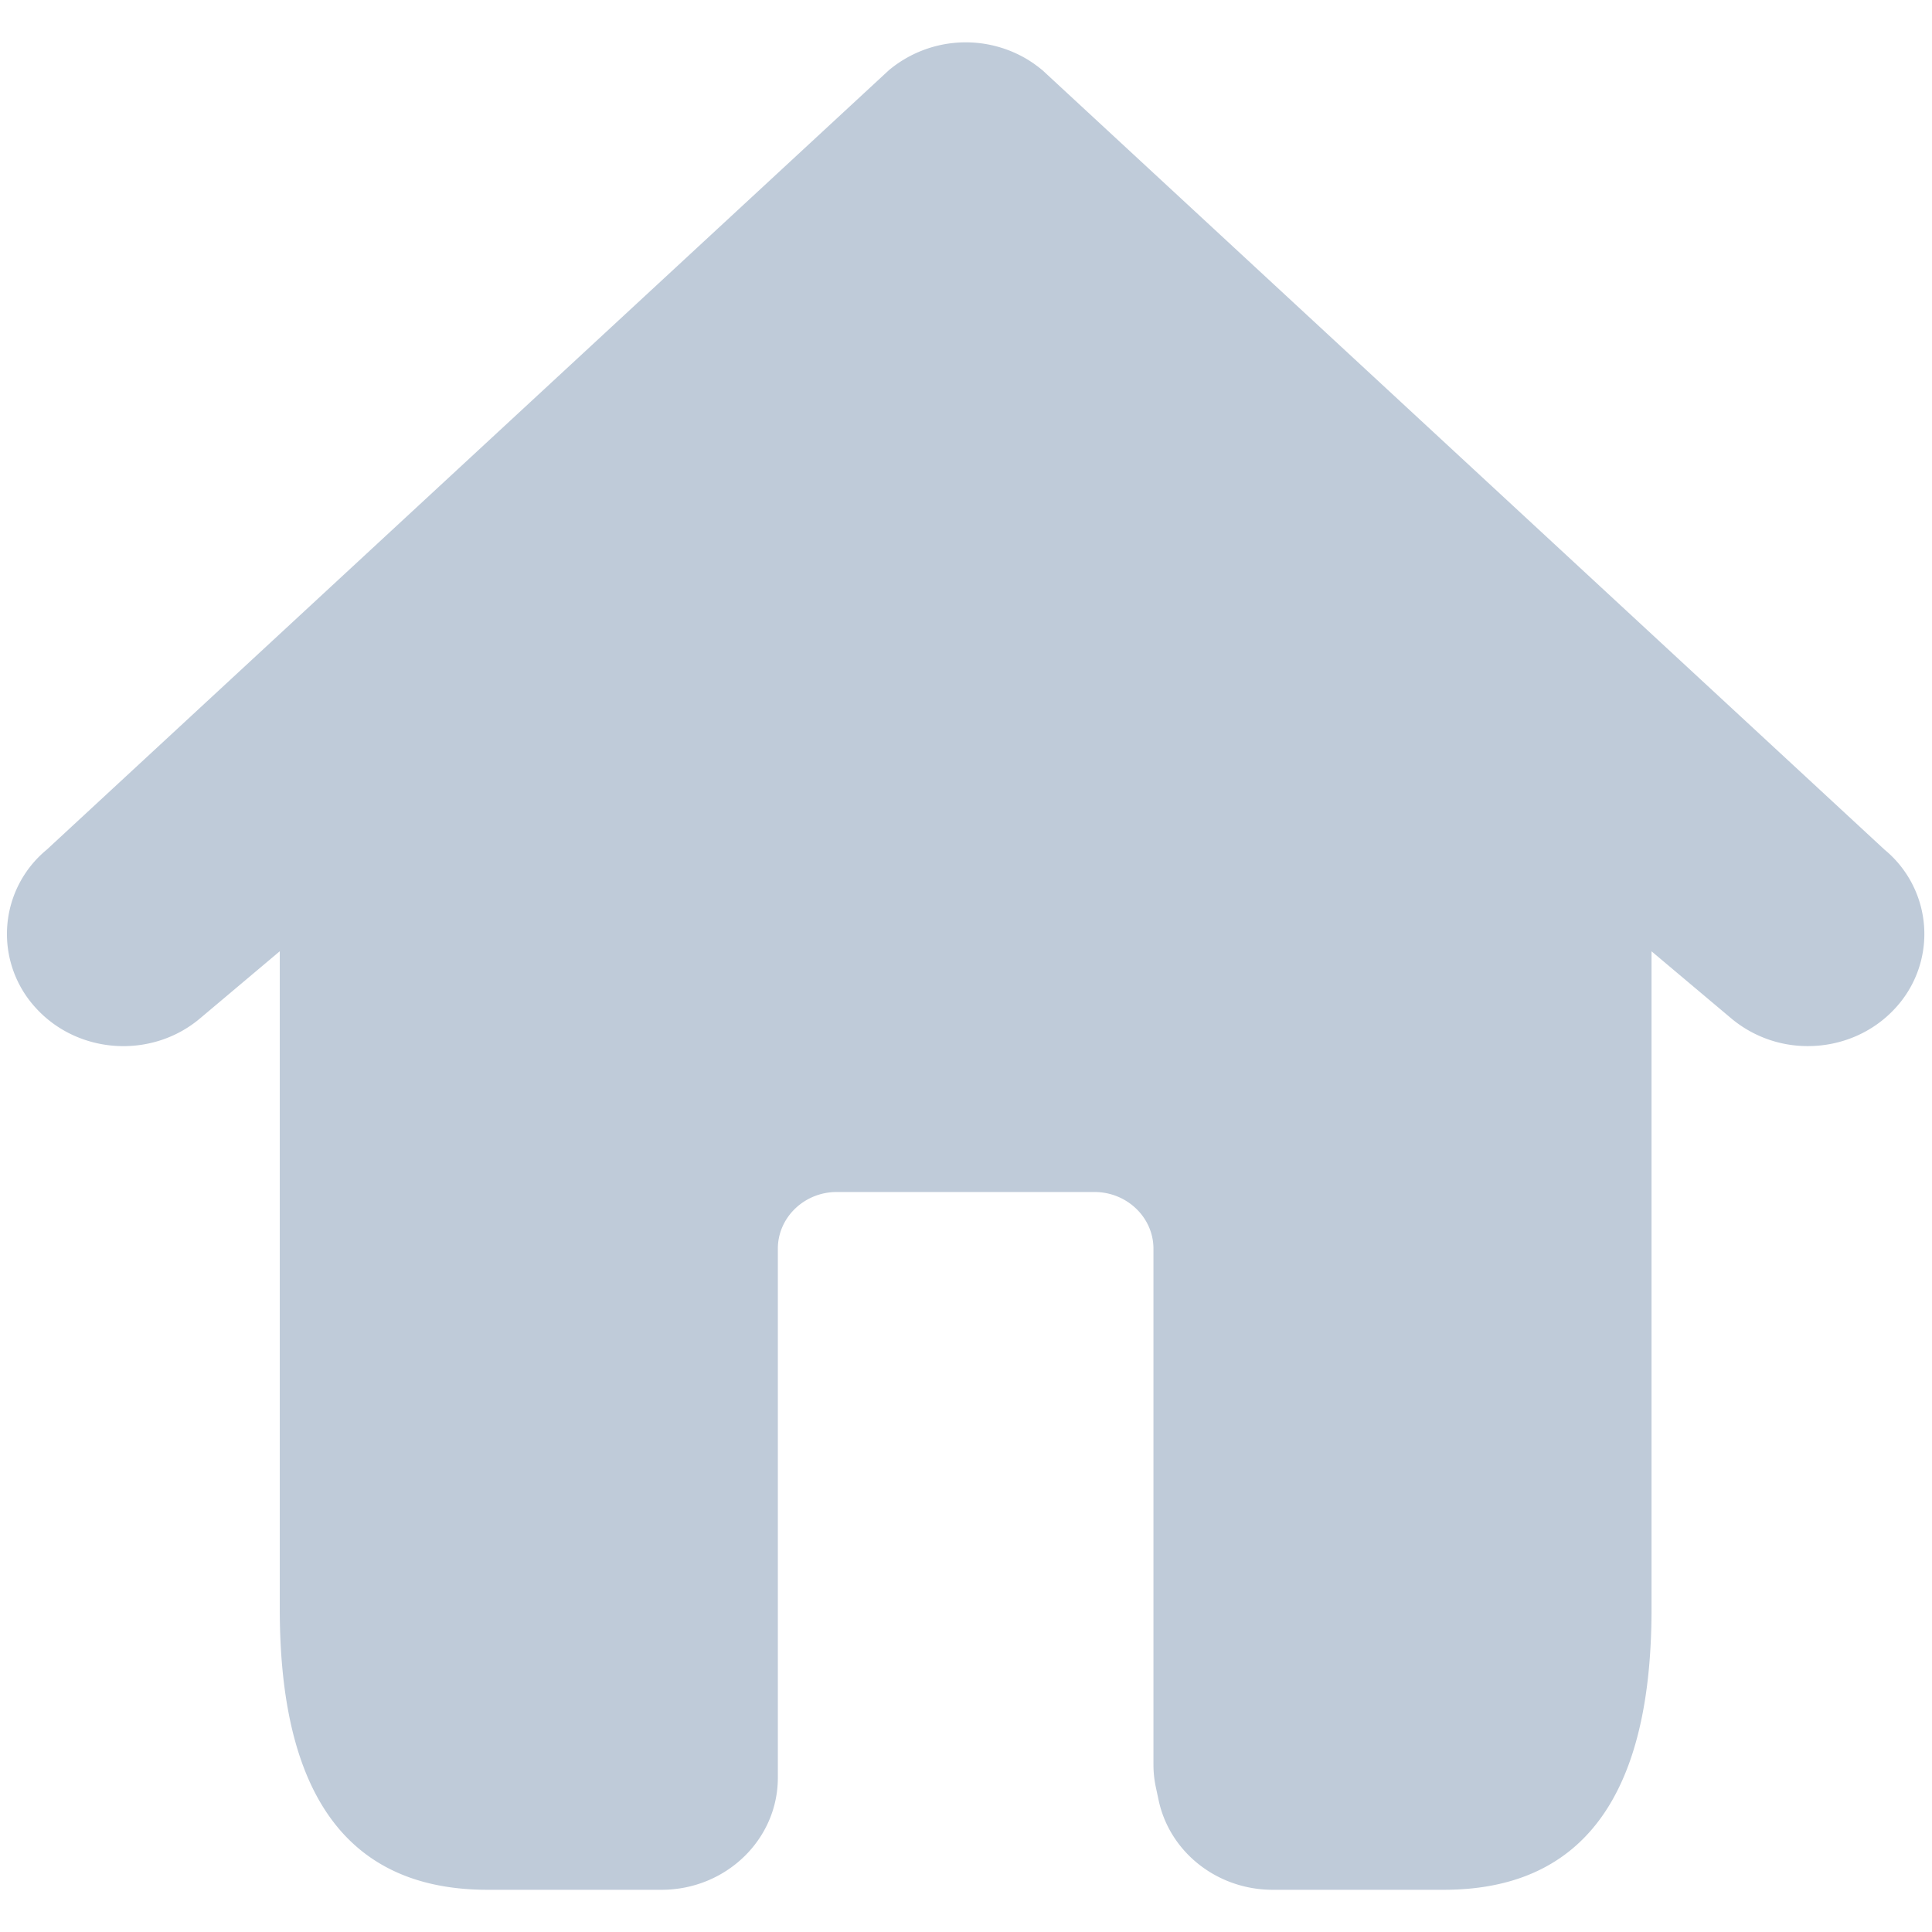 <?xml version="1.0" standalone="no"?><!DOCTYPE svg PUBLIC "-//W3C//DTD SVG 1.1//EN" "http://www.w3.org/Graphics/SVG/1.1/DTD/svg11.dtd"><svg t="1563377658561" class="icon" viewBox="0 0 1024 1024" version="1.1" xmlns="http://www.w3.org/2000/svg" p-id="9466" xmlns:xlink="http://www.w3.org/1999/xlink" width="32" height="32"><defs><style type="text/css"></style></defs><path d="M998.87 450.36L552.429 37.131l-0.267-0.2-1.558-1.247-0.601-0.467-1.892-1.38-0.289-0.223-2.204-1.447-0.022-0.022a63.533 63.533 0 0 0-74.507 5.098L24.757 450.36a57.878 57.878 0 0 0-5.832 83.812c22.394 24.665 61.418 27.225 87.062 5.632l42.296-35.617v348.561c0 82.076 24.888 148.881 110.147 148.881h92.16c34.059 0 61.685-26.602 61.685-59.392V661.838c0-16.562 14.024-30.052 31.21-30.052h136.593c17.23 0 31.277 13.49 31.277 30.052v273.43c0 4.051 0.423 8.103 1.291 12.11l1.491 6.968c5.966 27.514 31.187 47.282 60.416 47.282h90.646c85.259 0 110.147-66.805 110.147-148.881V504.209l42.296 35.595a62.998 62.998 0 0 0 40.604 14.648c17.141 0 34.259-6.856 46.458-20.28a57.878 57.878 0 0 0-5.832-83.812z" p-id="9467" fill="#bfcbd9"></path></svg>